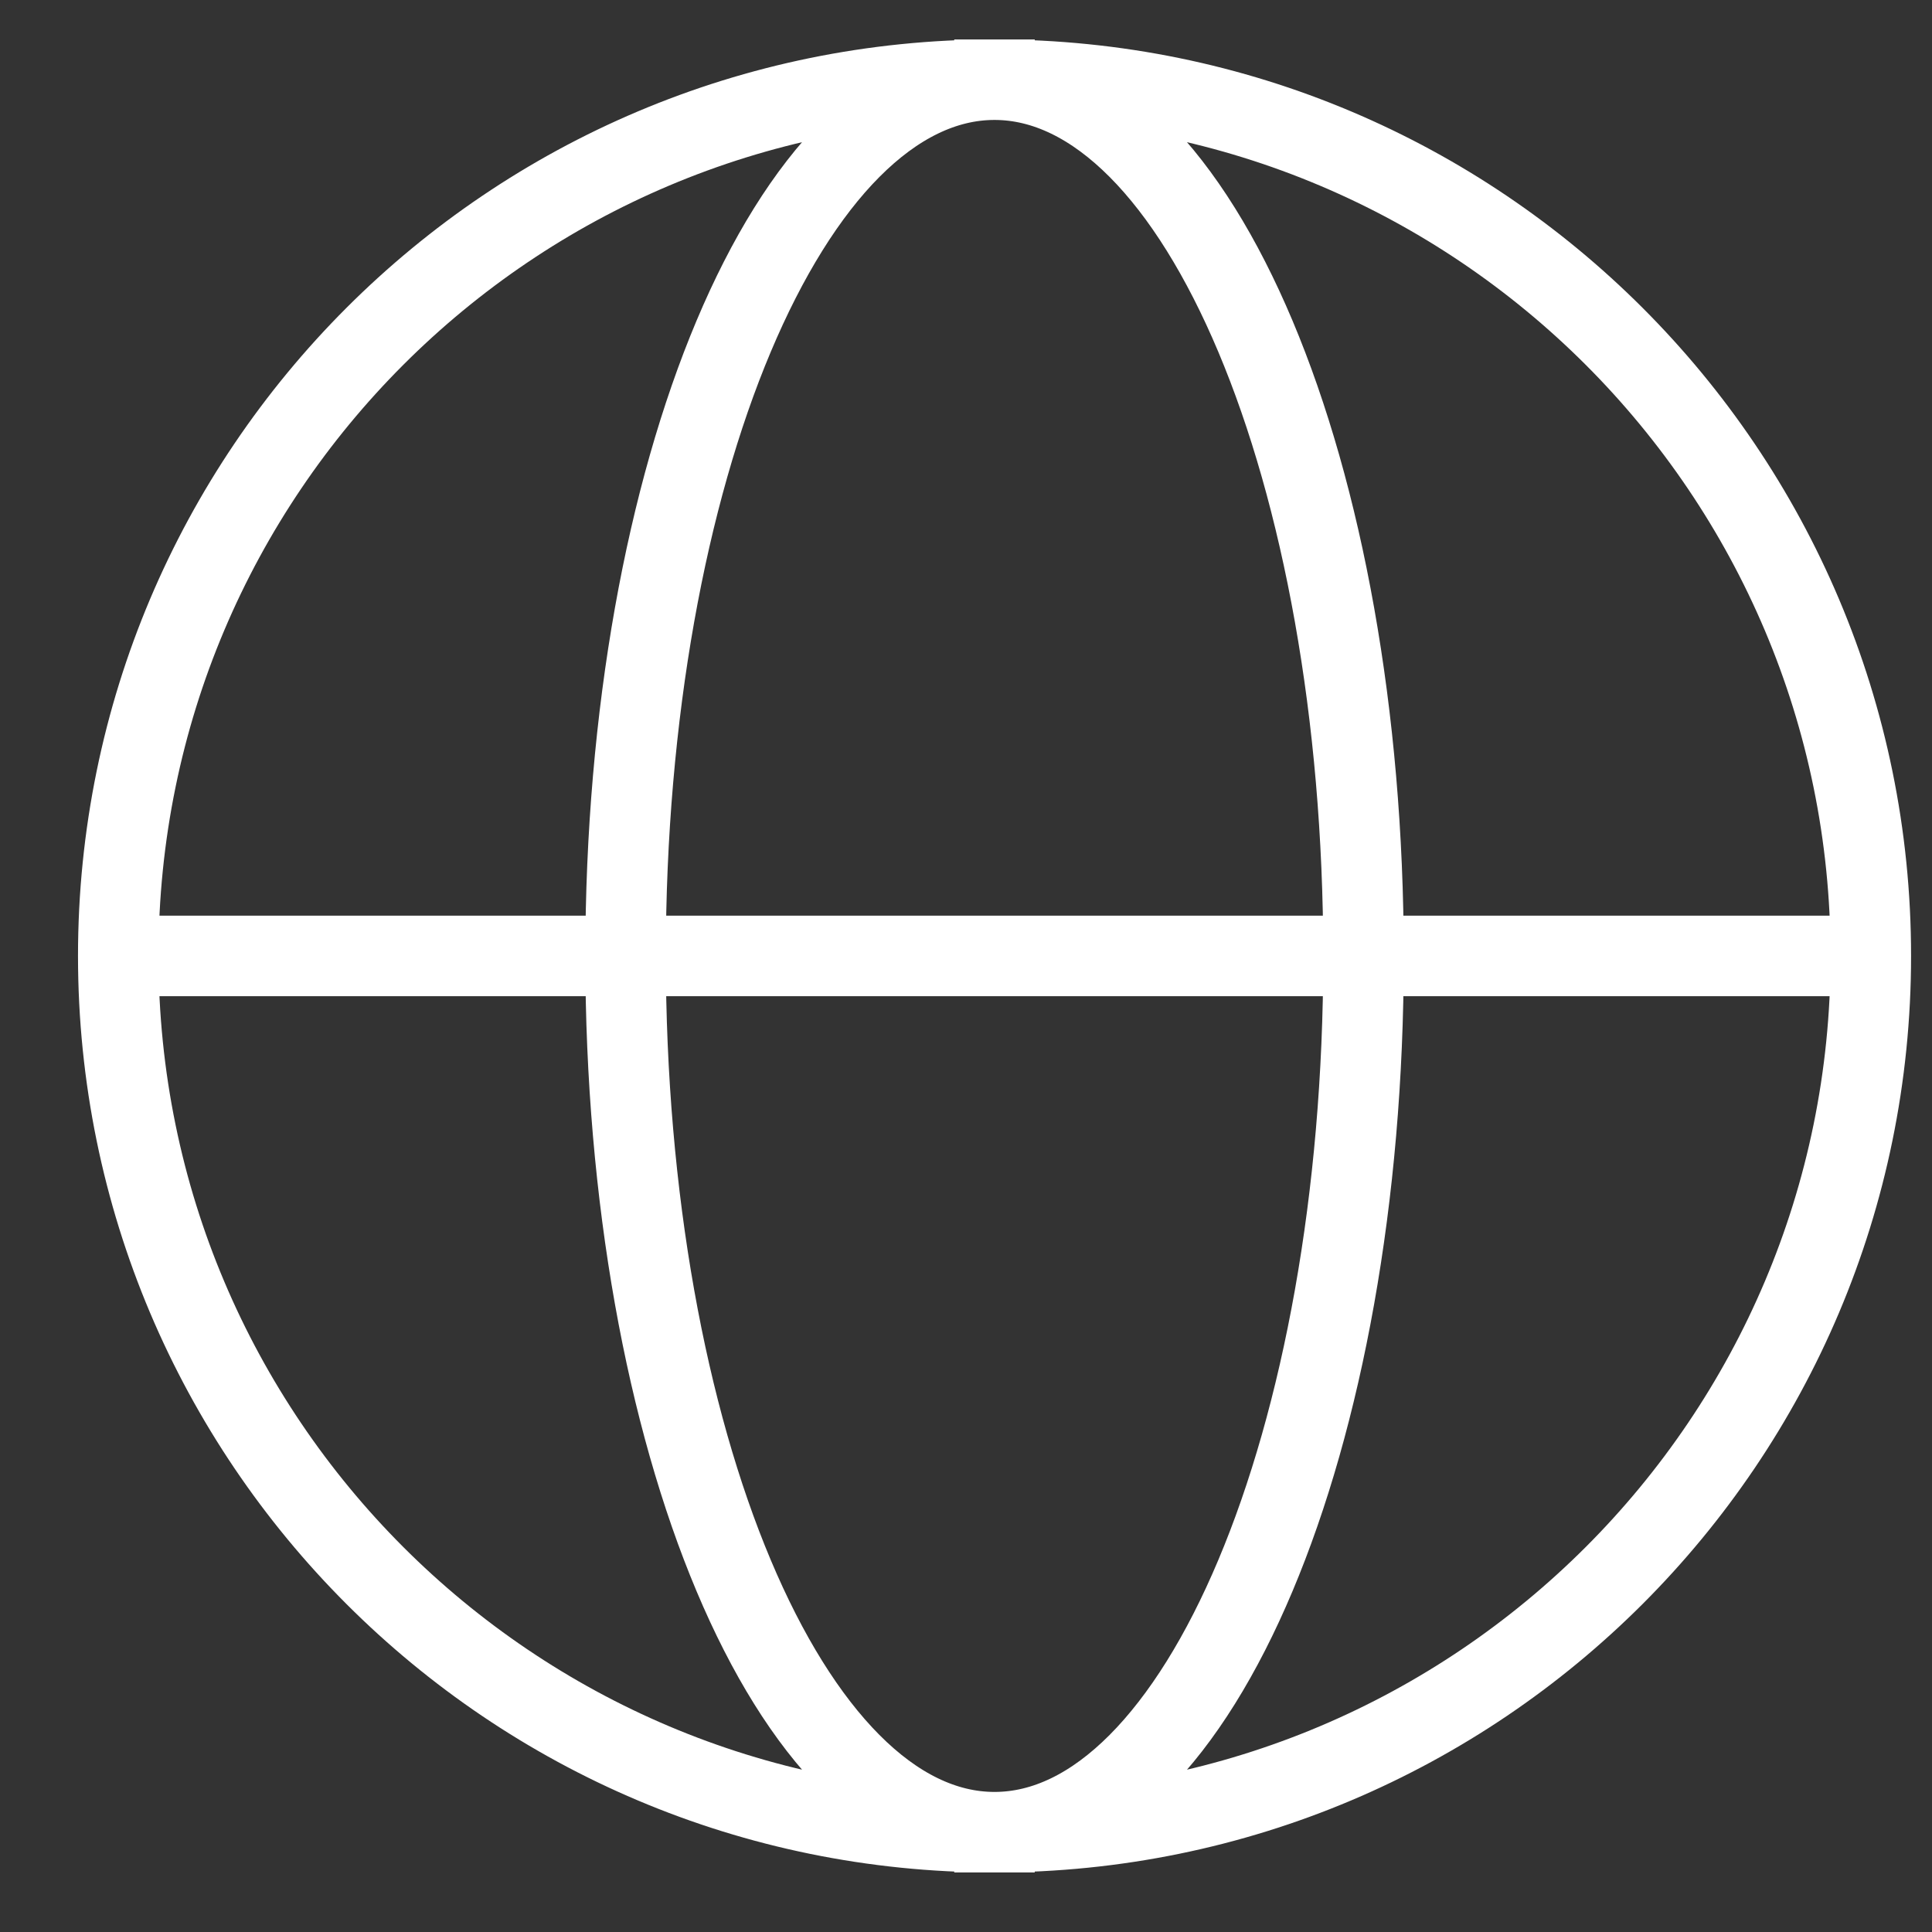 <svg xmlns='http://www.w3.org/2000/svg' width='24' height='24' fill='none'><rect width="100%" height="100%" fill="#333333" stroke="none"/><path stroke='#fff' stroke-linecap='square' d='M12.354 22.76c6.012 0 10.886-4.873 10.886-10.885S18.366.99 12.354.99m0 21.77c-6.012 0-10.885-4.873-10.885-10.885S6.342.99 12.354.99m0 21.77c-2.531 0-4.583-4.873-4.583-10.885S9.823.99 12.354.99m0 21.77c2.532 0 4.584-4.873 4.584-10.885S14.886.99 12.354.99m10.313 10.885H2.042'/></svg>